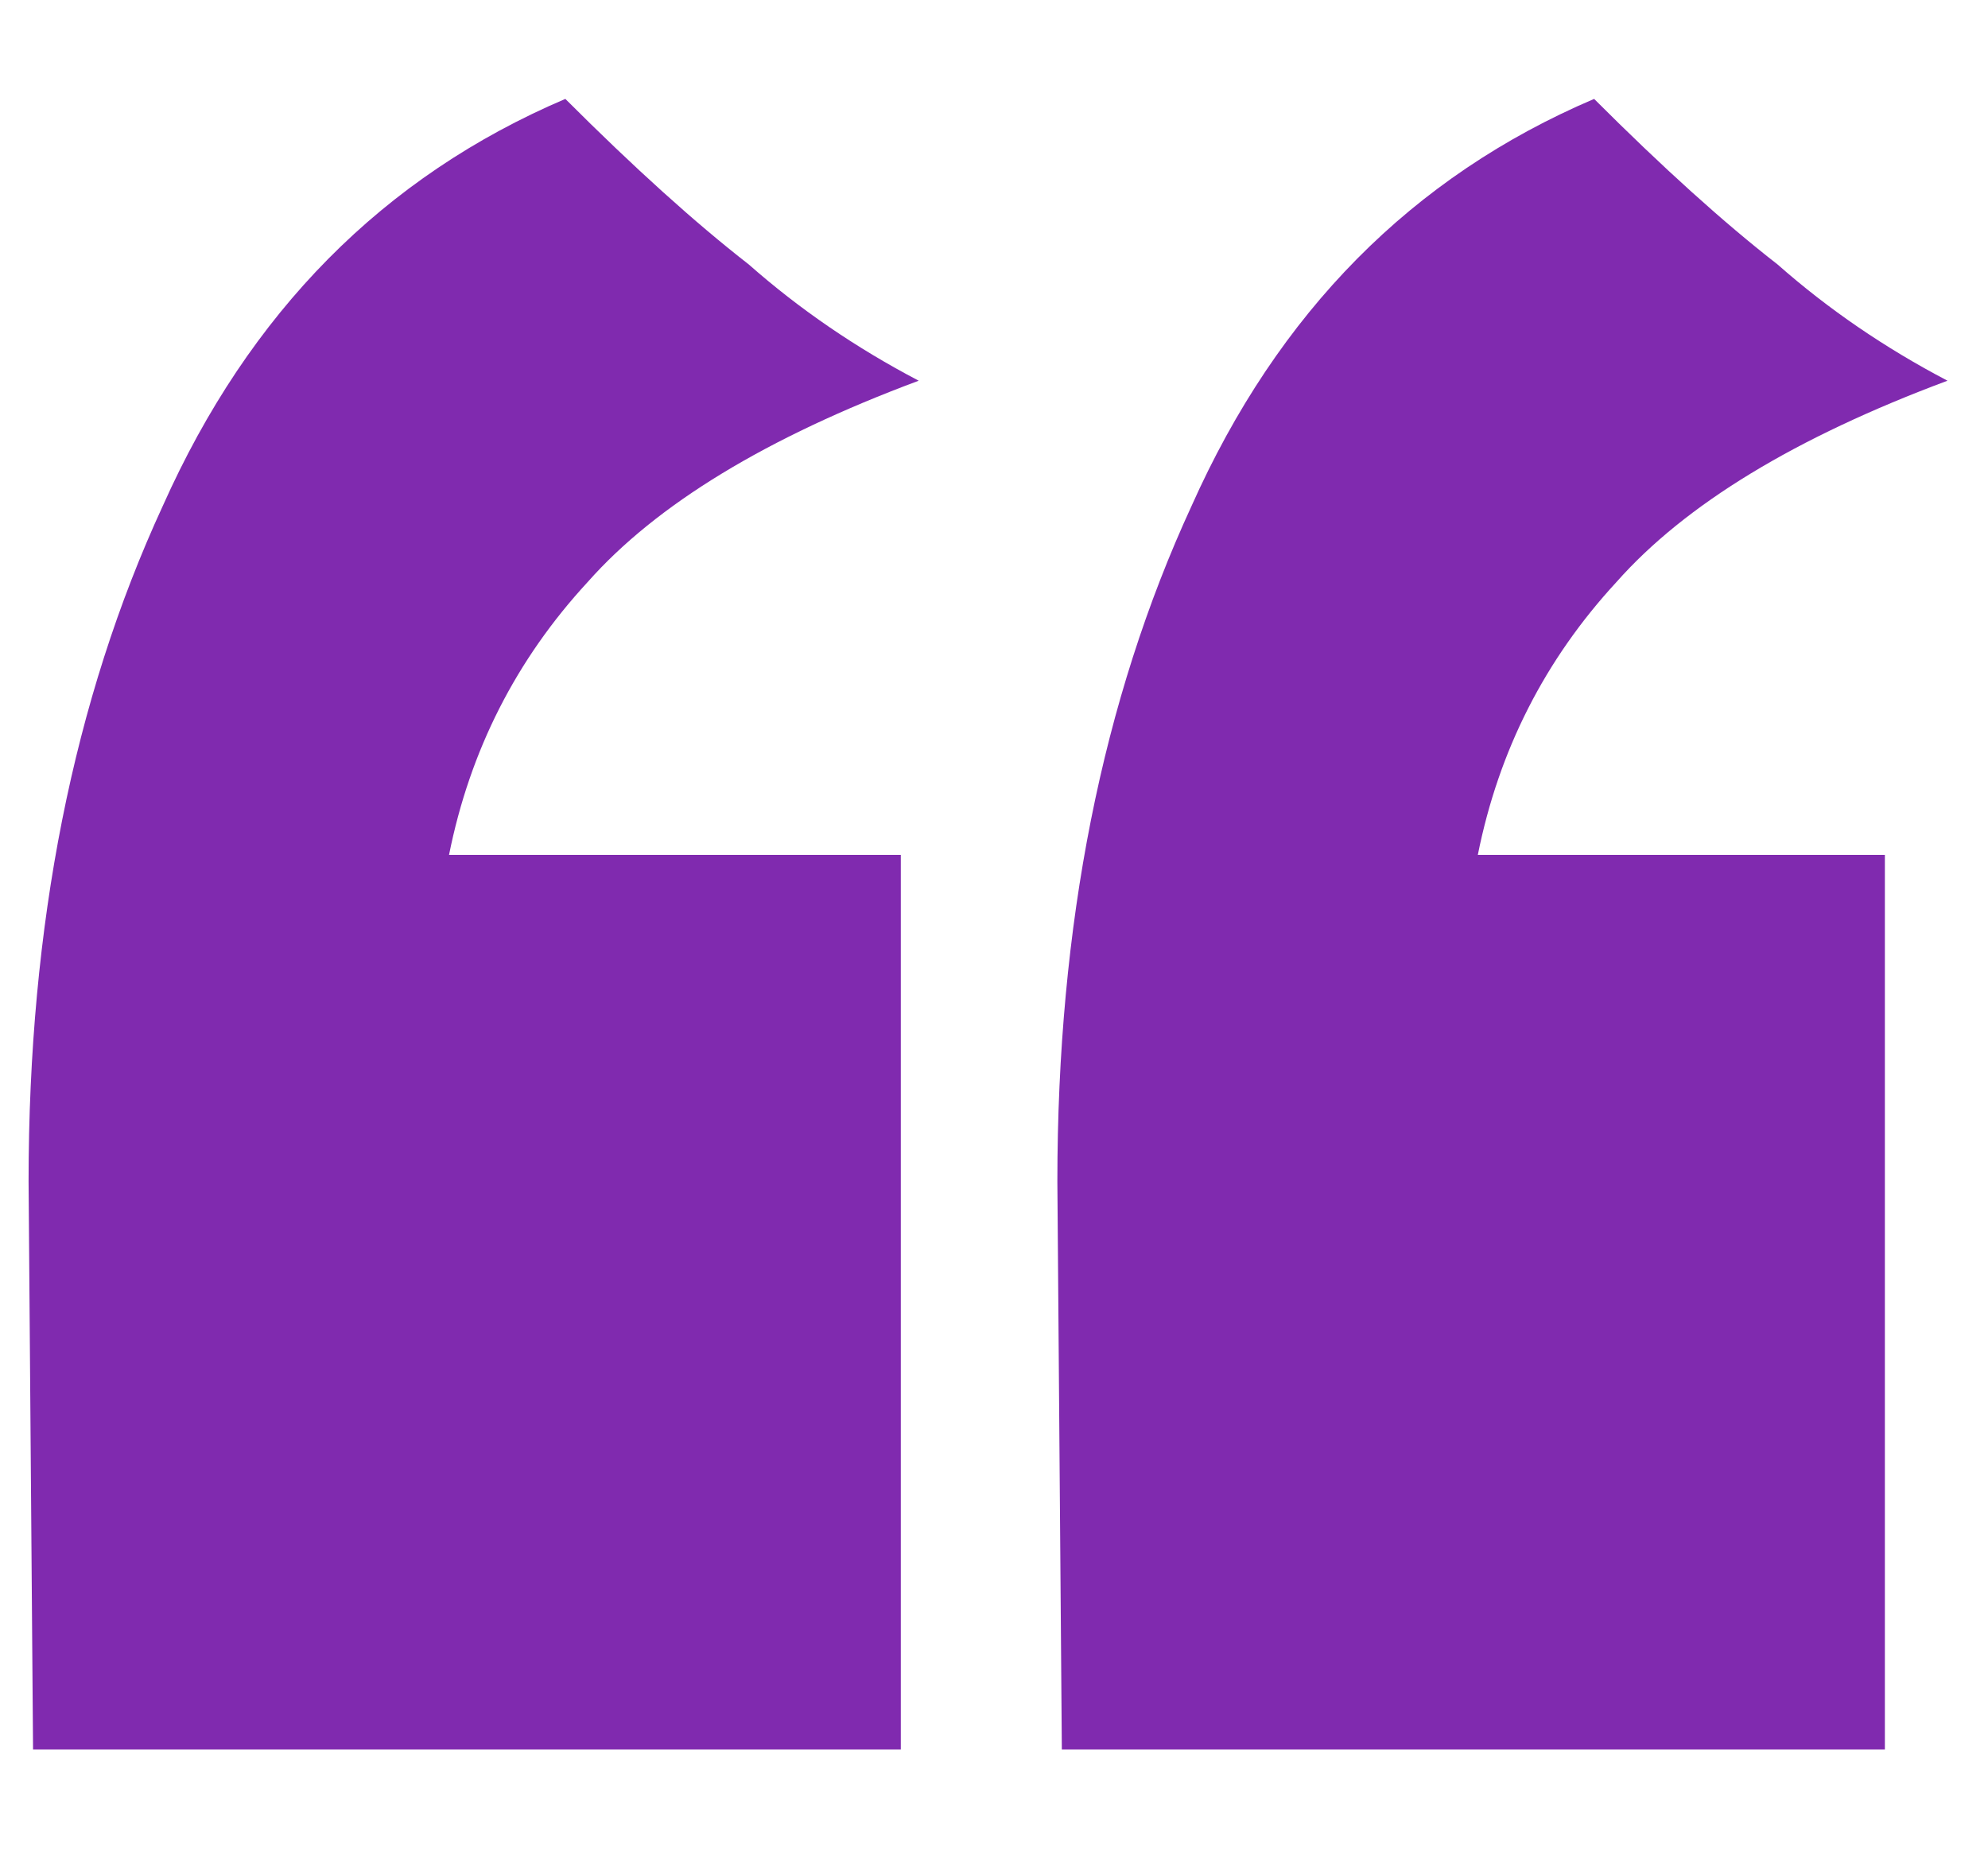 <svg width="16" height="15" viewBox="0 0 16 15" fill="none" xmlns="http://www.w3.org/2000/svg">
<path d="M8.51 9.508C8.51 7.444 8.87 5.632 9.59 4.072C10.286 2.512 11.366 1.42 12.83 0.796C13.382 1.348 13.874 1.792 14.306 2.128C14.714 2.488 15.17 2.8 15.674 3.064C14.45 3.52 13.562 4.06 13.01 4.684C12.434 5.308 12.062 6.04 11.894 6.88H15.17V14.08H8.546L8.51 9.508ZM0.23 9.508C0.23 7.444 0.59 5.632 1.31 4.072C2.006 2.512 3.086 1.42 4.55 0.796C5.102 1.348 5.594 1.792 6.026 2.128C6.434 2.488 6.89 2.8 7.394 3.064C6.17 3.52 5.282 4.06 4.73 4.684C4.154 5.308 3.782 6.04 3.614 6.88H7.25V14.08H0.266L0.23 9.508Z" fill="#802AAF"/>
</svg>
